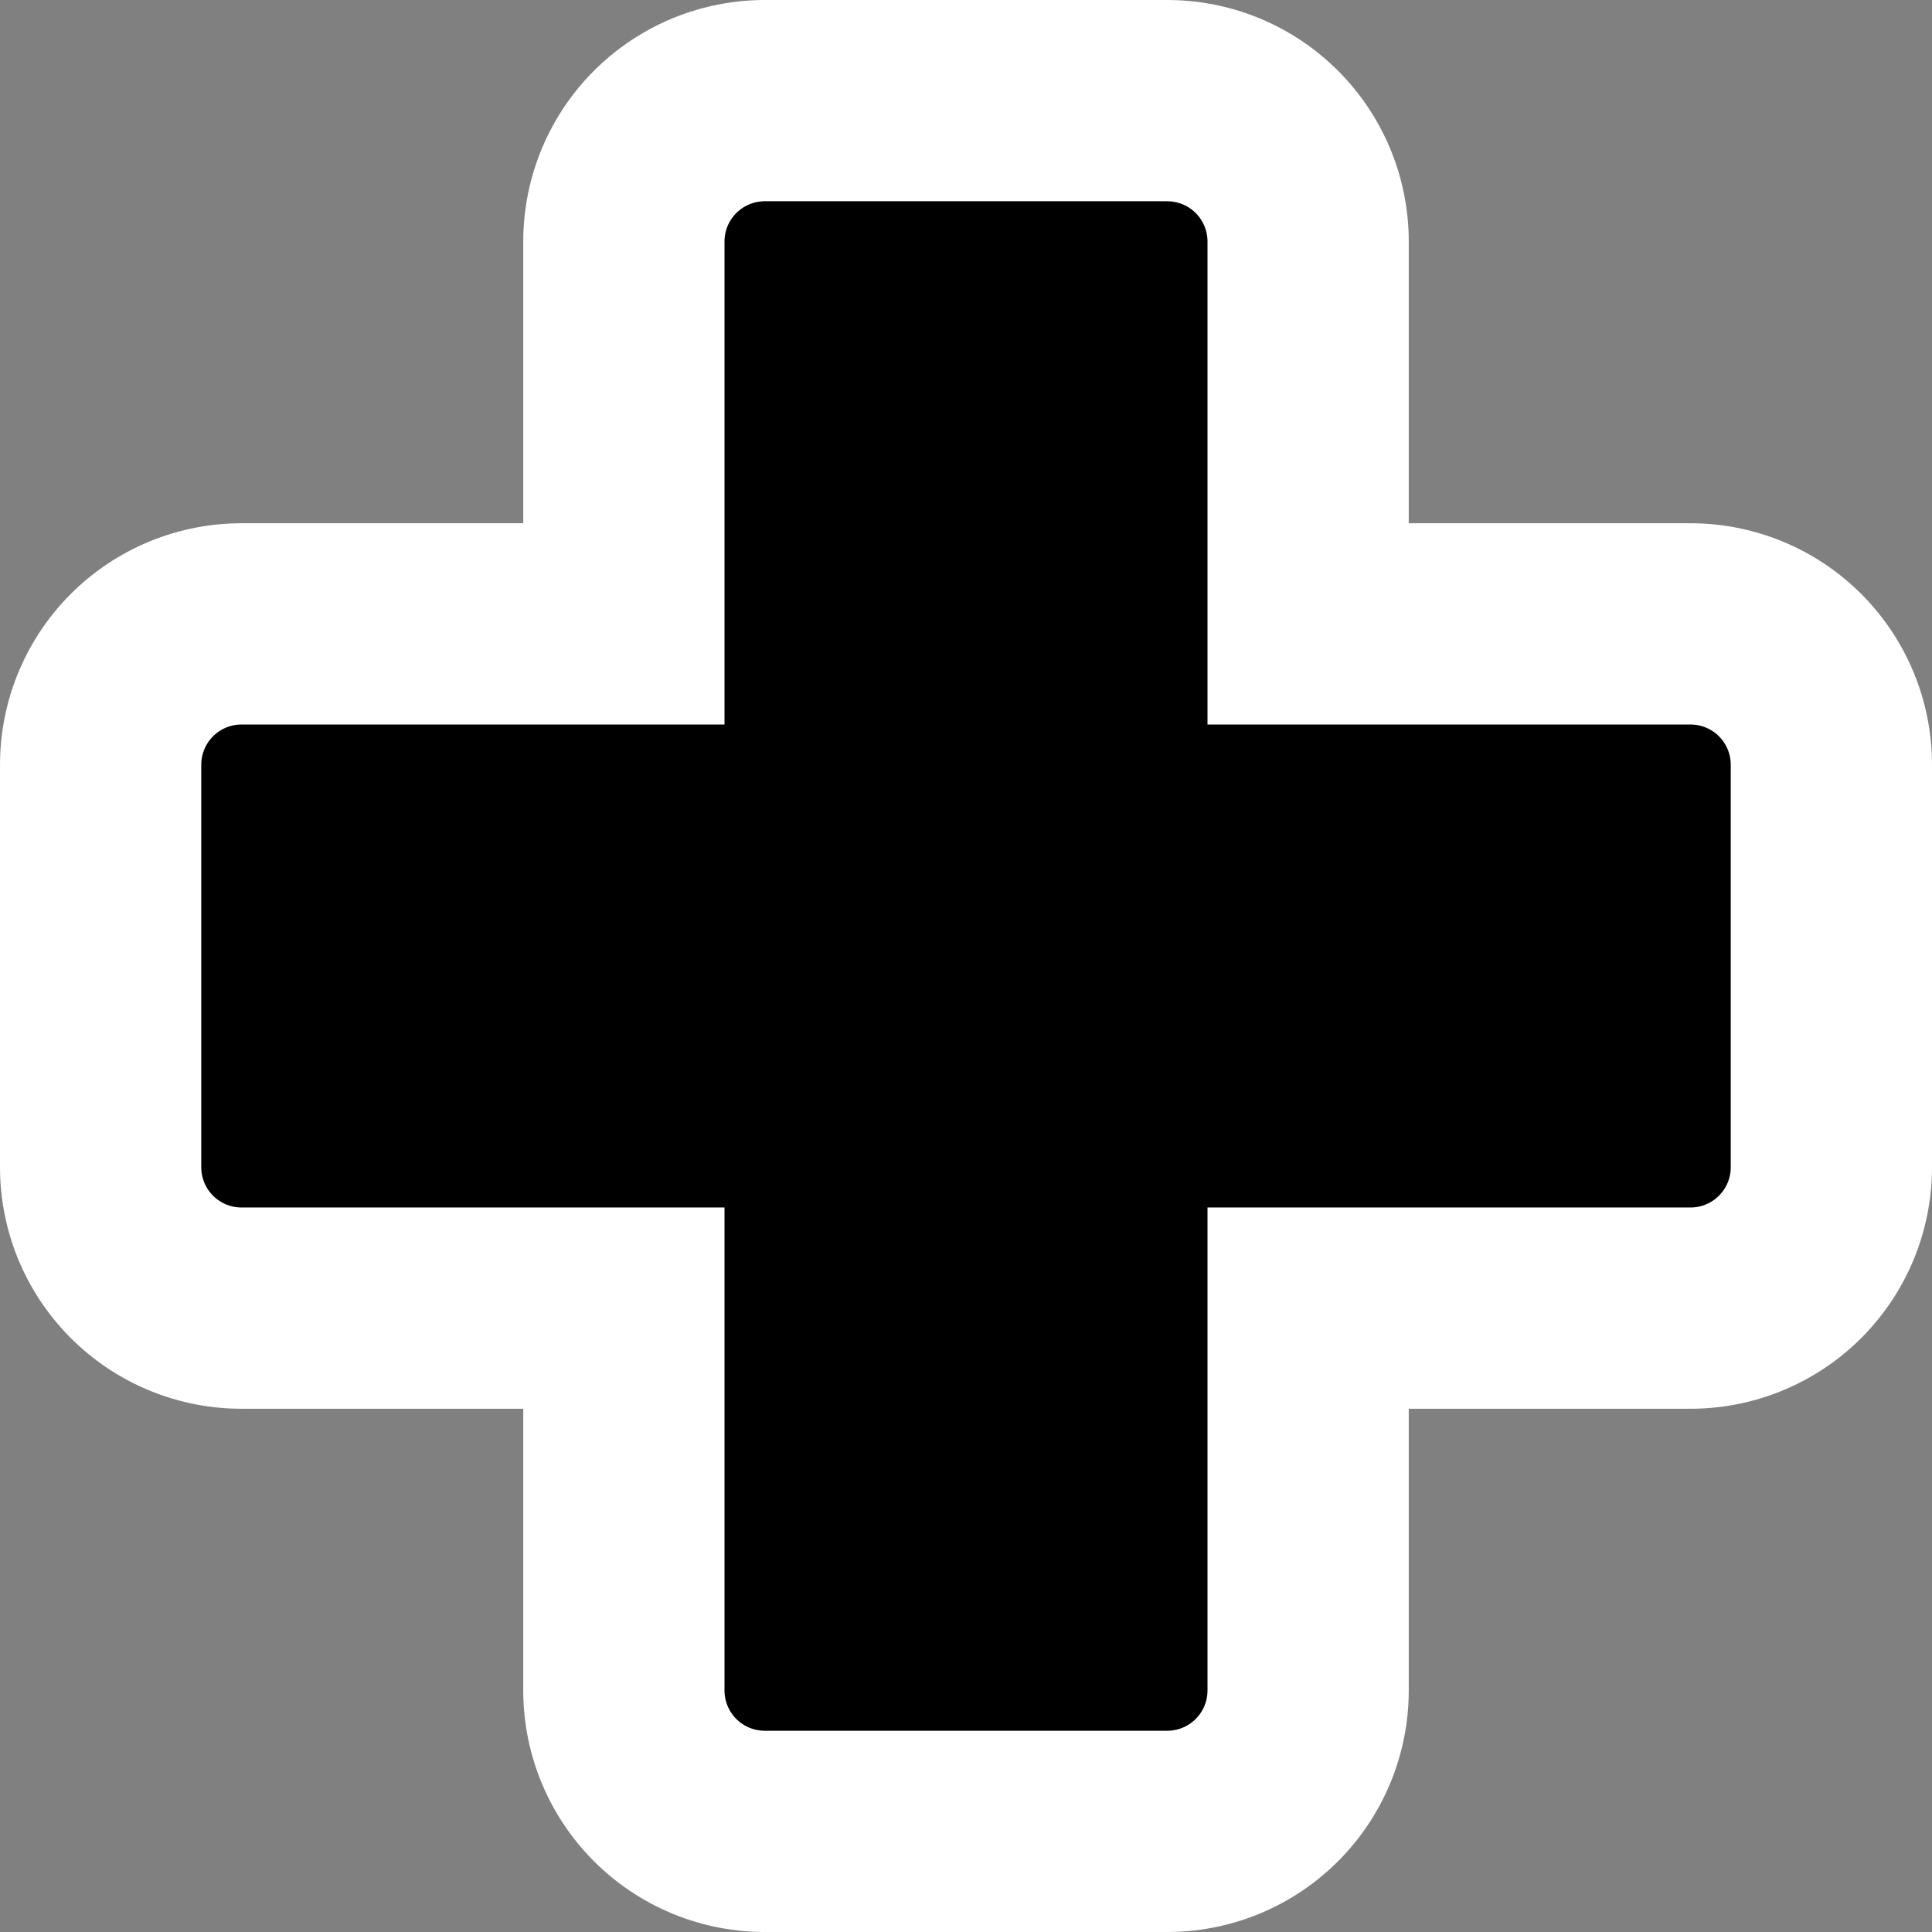 <?xml version="1.0" encoding="UTF-8" standalone="no"?>
<!-- Generator: Adobe Illustrator 9.0, SVG Export Plug-In  -->

<svg
   xmlns:dc="http://purl.org/dc/elements/1.1/"
   xmlns:cc="http://creativecommons.org/ns#"
   xmlns:rdf="http://www.w3.org/1999/02/22-rdf-syntax-ns#"
   xmlns:svg="http://www.w3.org/2000/svg"
   xmlns="http://www.w3.org/2000/svg"
   xmlns:sodipodi="http://sodipodi.sourceforge.net/DTD/sodipodi-0.dtd"
   xmlns:inkscape="http://www.inkscape.org/namespaces/inkscape"
   id="svg2"
   sodipodi:docname="edit-add.svg"
   xml:space="preserve"
   height="48px"
   sodipodi:version="0.32"
   width="48px"
   viewBox="0 0 48 48"
   version="1.1"
   inkscape:version="0.48.3.1 r9886"><rect x="0" y="0" width="48" height="48" fill="#808080" stroke="none"/><defs
   id="defs11" /><sodipodi:namedview
   id="base"
   bordercolor="#666666"
   pagecolor="#ffffff"
   borderopacity="1.0"
   showgrid="true"
   showguides="true"
   inkscape:zoom="8"
   inkscape:cx="18.088503"
   inkscape:cy="21.123368"
   inkscape:window-width="1366"
   inkscape:window-height="717"
   inkscape:window-x="0"
   inkscape:window-y="0"
   inkscape:window-maximized="1"
   inkscape:current-layer="g5" />
	<rect
   id="rect3315"
   style="fill:none"
   height="48"
   width="48"
   y="0"
   x="0" /><g
   id="Layer_x0020_4"
   style="stroke:#000"
   transform="translate(0 -2)">
		<g
   id="g5">
			<path
   id="path7"
   sodipodi:nodetypes="ccccccccccccc"
   style="stroke-linejoin:round;stroke:#fff;stroke-width:12;fill:none;stroke-miterlimit:4;stroke-dasharray:none"
   d="m42 21h-13v-13h-10v13h-13v10h13v13h10v-13h13v-10z" />
			<path
   id="path9"
   sodipodi:nodetypes="ccccc"
   d="m29 44h-10v-36h10v36z"
   style="stroke:#000000;stroke-opacity:1;stroke-linejoin:round;stroke-linecap:round;stroke-width:2;stroke-miterlimit:4;stroke-dasharray:none" />
			<path
   id="path11"
   sodipodi:nodetypes="ccccc"
   d="m6 31v-10h36v10h-36z"
   style="stroke-width:2;stroke-miterlimit:4;stroke-dasharray:none;stroke-linejoin:round;stroke-linecap:round" />
		</g>
	</g>
</svg>